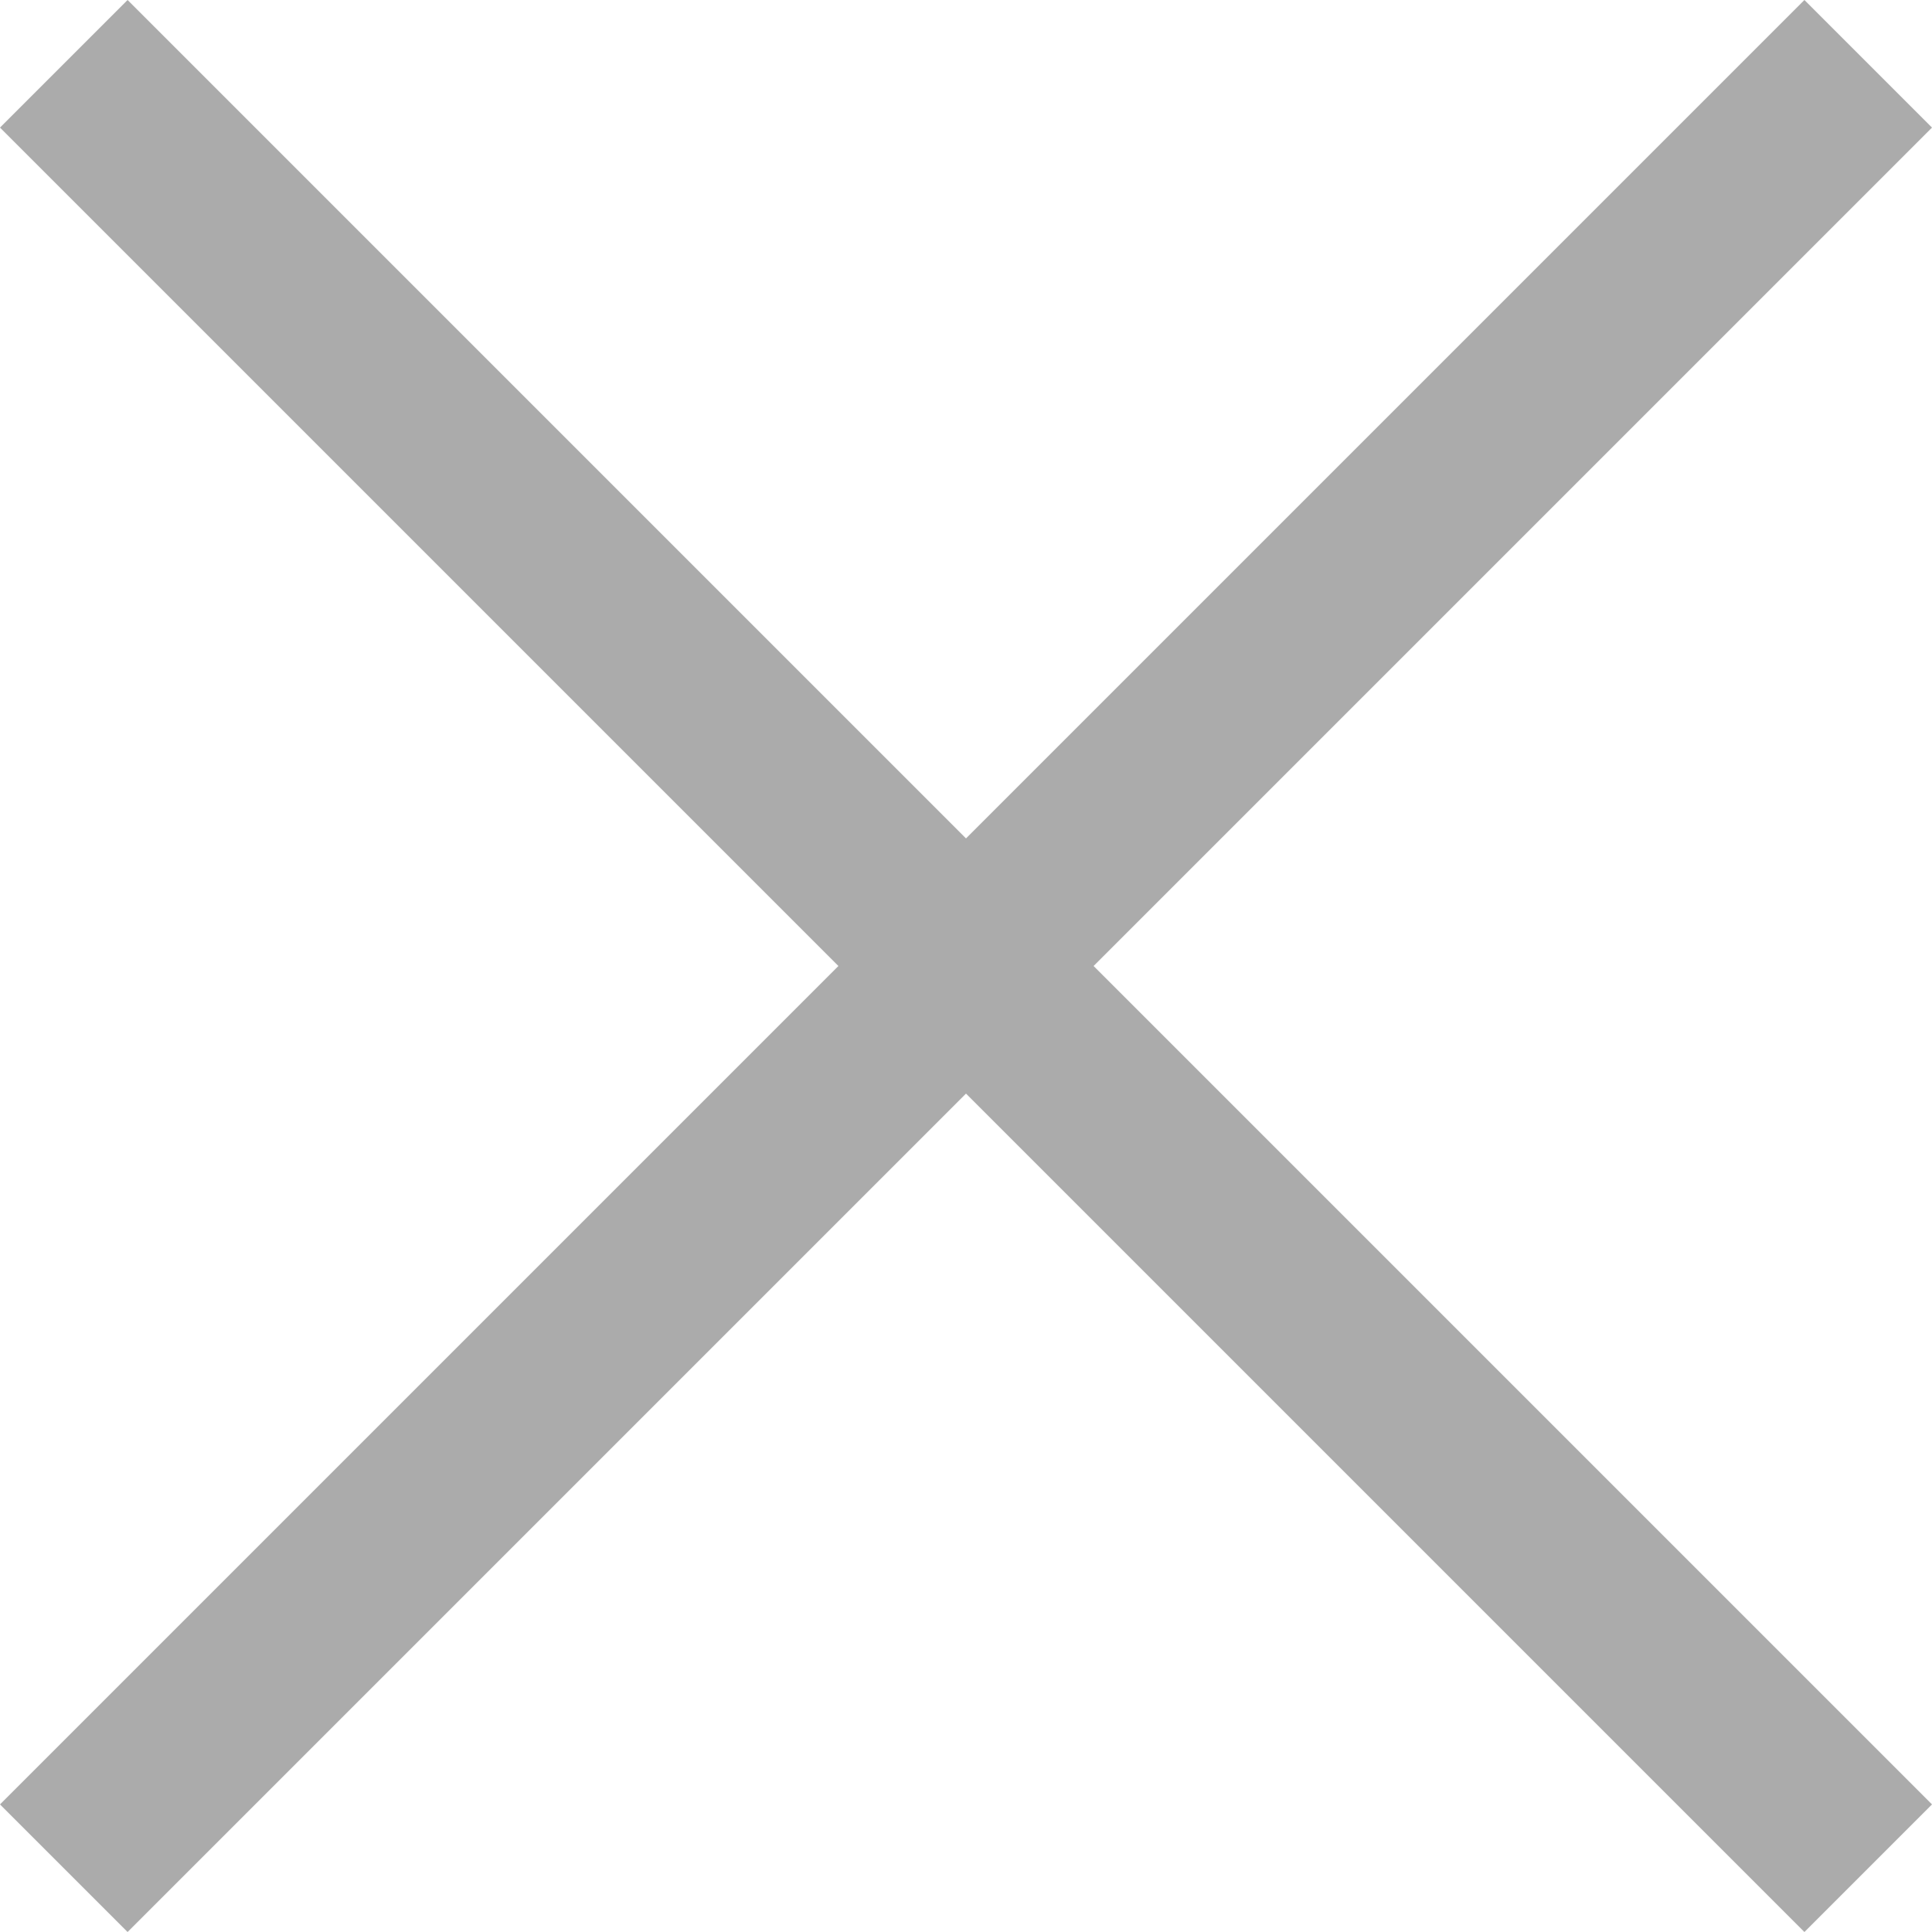 <?xml version="1.0" encoding="utf-8"?>
<!-- Generator: Adobe Illustrator 16.0.4, SVG Export Plug-In . SVG Version: 6.00 Build 0)  -->
<!DOCTYPE svg PUBLIC "-//W3C//DTD SVG 1.1//EN" "http://www.w3.org/Graphics/SVG/1.1/DTD/svg11.dtd">
<svg version="1.1" id="Layer_1" xmlns="http://www.w3.org/2000/svg" xmlns:xlink="http://www.w3.org/1999/xlink" x="0px" y="0px"
	 width="21.414px" height="21.414px" viewBox="0 0 21.414 21.414" enable-background="new 0 0 21.414 21.414" xml:space="preserve">
<g>
	<path fill="none" stroke="#ABABAB" stroke-width="2" d="M0.707,0.707l20,20 M0.707,20.707l20-20"/>
</g>
</svg>
